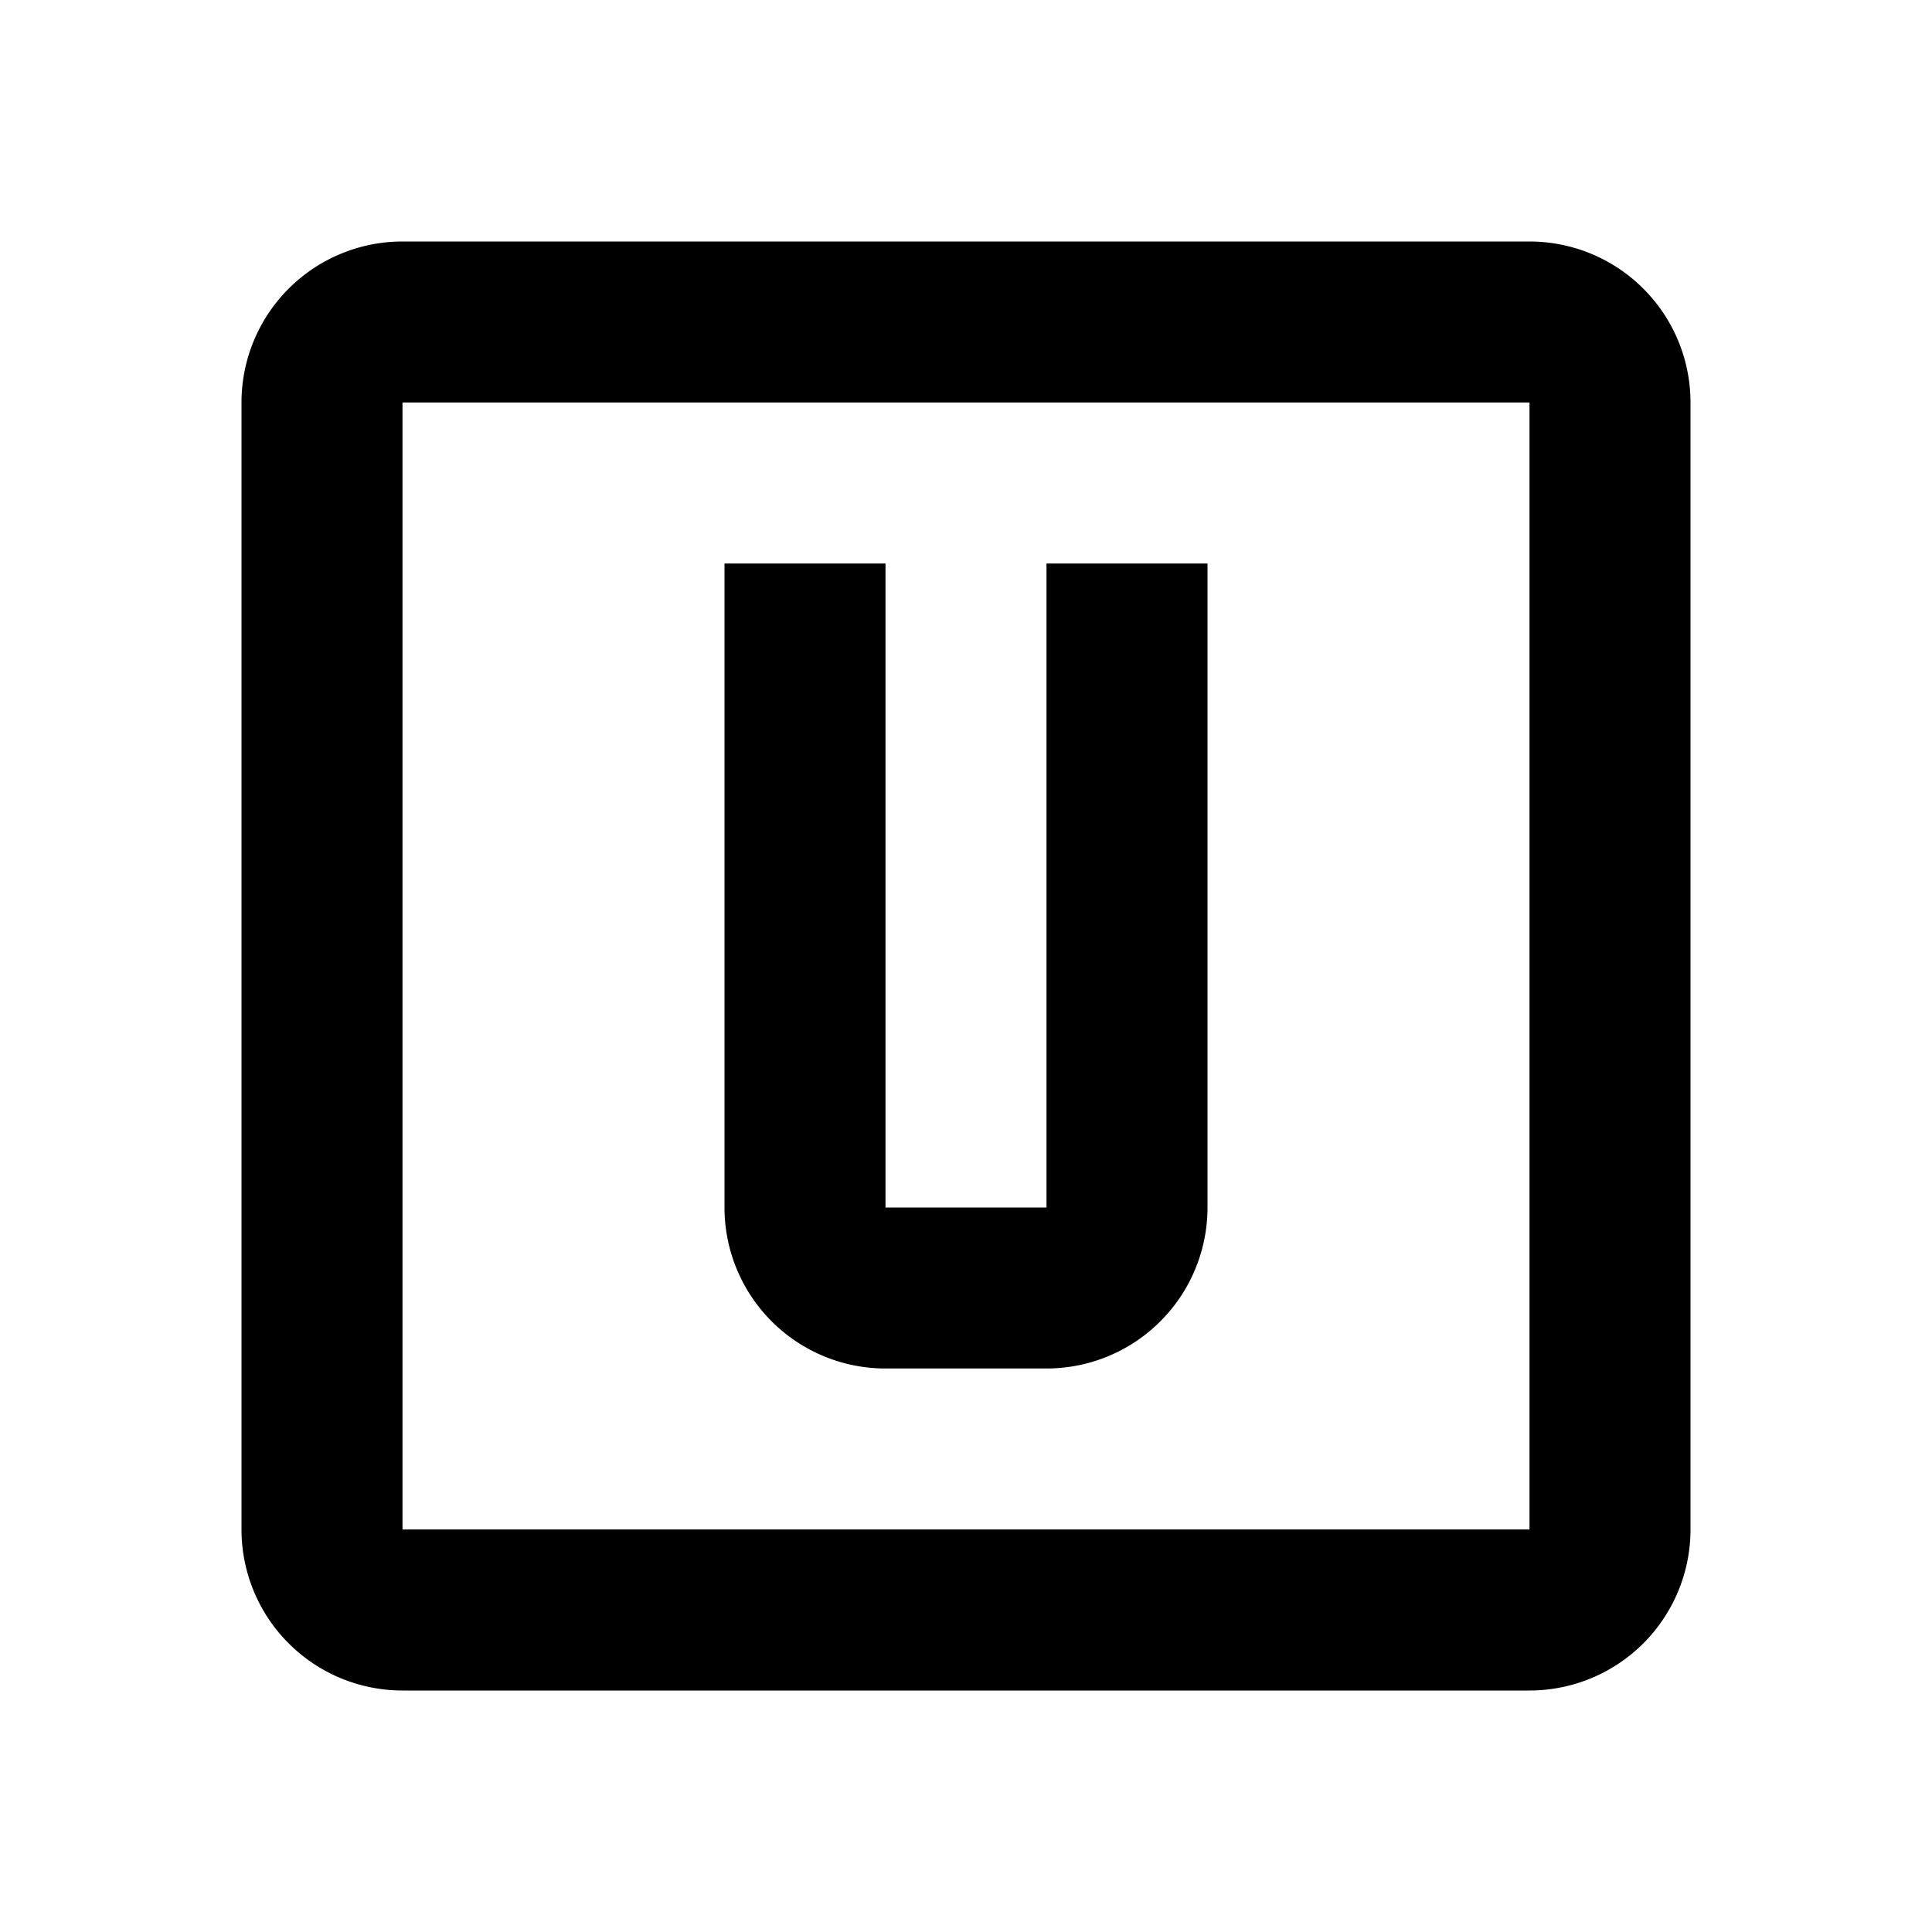 <svg xmlns="http://www.w3.org/2000/svg" viewBox="0 0 24 24">
  <path d="M9 7h2v8h2V7h2v8a2 2 0 0 1-2 2h-2a2 2 0 0 1-2-2zM5 3h14a2 2 0 0 1 2 2v14a2 2 0 0 1-2 2H5a2 2 0 0 1-2-2V5a2 2 0 0 1 2-2m0 2v14h14V5z"/>
</svg>
